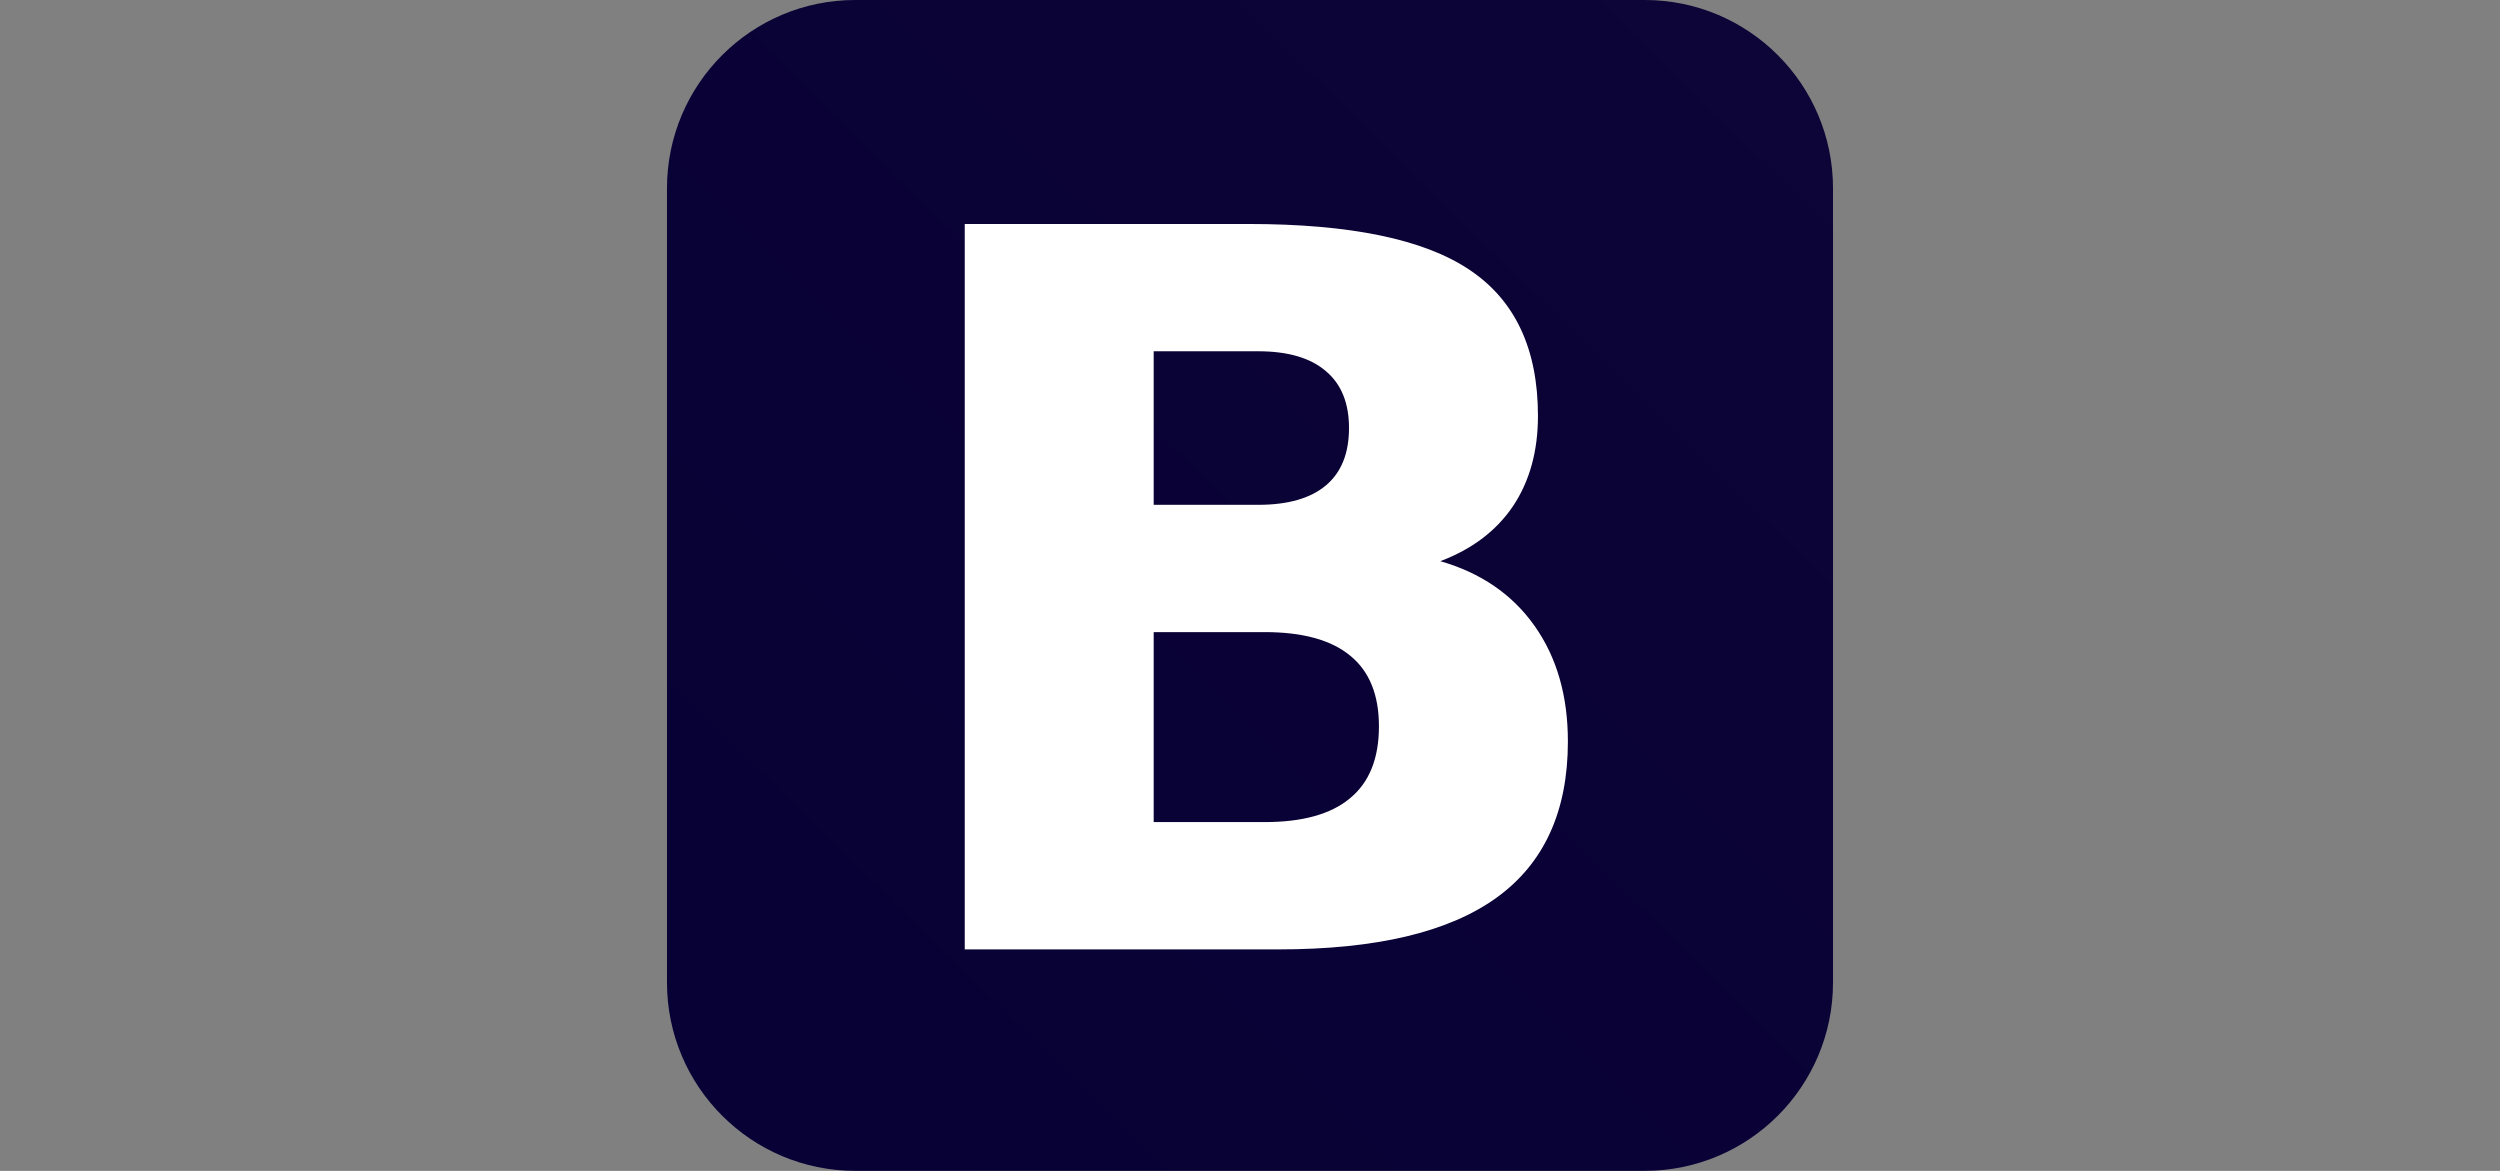 <?xml version="1.0" encoding="utf-8"?>
<!-- Generator: Adobe Illustrator 16.0.0, SVG Export Plug-In . SVG Version: 6.00 Build 0)  -->
<!DOCTYPE svg PUBLIC "-//W3C//DTD SVG 1.1//EN" "http://www.w3.org/Graphics/SVG/1.1/DTD/svg11.dtd">
<svg version="1.1"
	 id="svg2" inkscape:version="0.48.1 r9760" sodipodi:docname="twitter_bootstrap_logo.svg" xmlns:svg="http://www.w3.org/2000/svg" xmlns:rdf="http://www.w3.org/1999/02/22-rdf-syntax-ns#" xmlns:cc="http://creativecommons.org/ns#" xmlns:dc="http://purl.org/dc/elements/1.1/" xmlns:inkscape="http://www.inkscape.org/namespaces/inkscape" xmlns:sodipodi="http://sodipodi.sourceforge.net/DTD/sodipodi-0.dtd"
	 xmlns="http://www.w3.org/2000/svg" xmlns:xlink="http://www.w3.org/1999/xlink" x="0px" y="0px" width="4288px"
	 height="2008.275px" viewBox="-1199.5 0 4288 2008.275" enable-background="new -1199.5 0 4288 2008.275" xml:space="preserve">
<rect x="-1199.5" y="0" width="4288" height="2008.275" fill="#808080" stroke="none"/>
<sodipodi:namedview  inkscape:window-y="0" fit-margin-right="0" inkscape:window-width="864" inkscape:window-maximized="0" inkscape:pageshadow="2" inkscape:current-layer="svg2" inkscape:window-x="0" inkscape:window-height="623" inkscape:pageopacity="0" fit-margin-bottom="0" id="namedview2996" showgrid="false" objecttolerance="10" guidetolerance="10" bordercolor="#666666" fit-margin-top="0" inkscape:zoom="0.24896372" inkscape:cx="116.80866" pagecolor="#ffffff" fit-margin-left="0" borderopacity="1" gridtolerance="10" inkscape:cy="407.66551">
	</sodipodi:namedview>
<g id="layer1" transform="matrix(15.623,0,0,15.623,-3987.602,-6644.883)">
	
		<linearGradient id="rect3050_1_" gradientUnits="userSpaceOnUse" x1="332.209" y1="458.846" x2="444.962" y2="573.568" gradientTransform="matrix(15.623 0 0 -15.623 -4931.042 7715.784)">
		<stop  offset="0" style="stop-color:#070135"/>
		<stop  offset="1" style="stop-color:#612D50"/>
	</linearGradient>
	<path id="rect3050" fill="url(#rect3050_1_)" d="M272.366,425.326h86.657c11.421,0,20.679,9.259,20.679,20.68v87.187
		c0,11.421-9.259,20.679-20.679,20.679h-86.657c-11.421,0-20.679-9.259-20.679-20.679v-87.187
		C251.686,434.584,260.945,425.326,272.366,425.326z"/>
	<g id="text3836" transform="scale(1.005,0.995)">
		<path id="path3841" inkscape:connector-curvature="0" fill="#FFFFFF" d="M315.022,483.165c3.252,0,5.719-0.715,7.398-2.145
			c1.68-1.43,2.52-3.538,2.52-6.326c0-2.752-0.84-4.843-2.52-6.273c-1.68-1.465-4.146-2.198-7.398-2.198h-11.419v16.941H315.022
			 M315.719,518.173c4.146,0,7.255-0.876,9.328-2.627c2.109-1.751,3.163-4.396,3.163-7.935c0-3.467-1.037-6.058-3.109-7.774
			c-2.073-1.751-5.2-2.627-9.382-2.627h-12.116v20.962H315.719 M334.912,489.384c4.432,1.287,7.863,3.663,10.293,7.13
			c2.43,3.467,3.646,7.72,3.646,12.76c0,7.72-2.609,13.474-7.827,17.263c-5.218,3.789-13.153,5.683-23.803,5.683h-34.258v-80.042
			h30.987c11.115,0,19.157,1.68,24.125,5.04c5.004,3.36,7.506,8.739,7.506,16.137c0,3.896-0.911,7.22-2.734,9.972
			C341.024,486.042,338.379,488.062,334.912,489.384"/>
	</g>
</g>
</svg>
